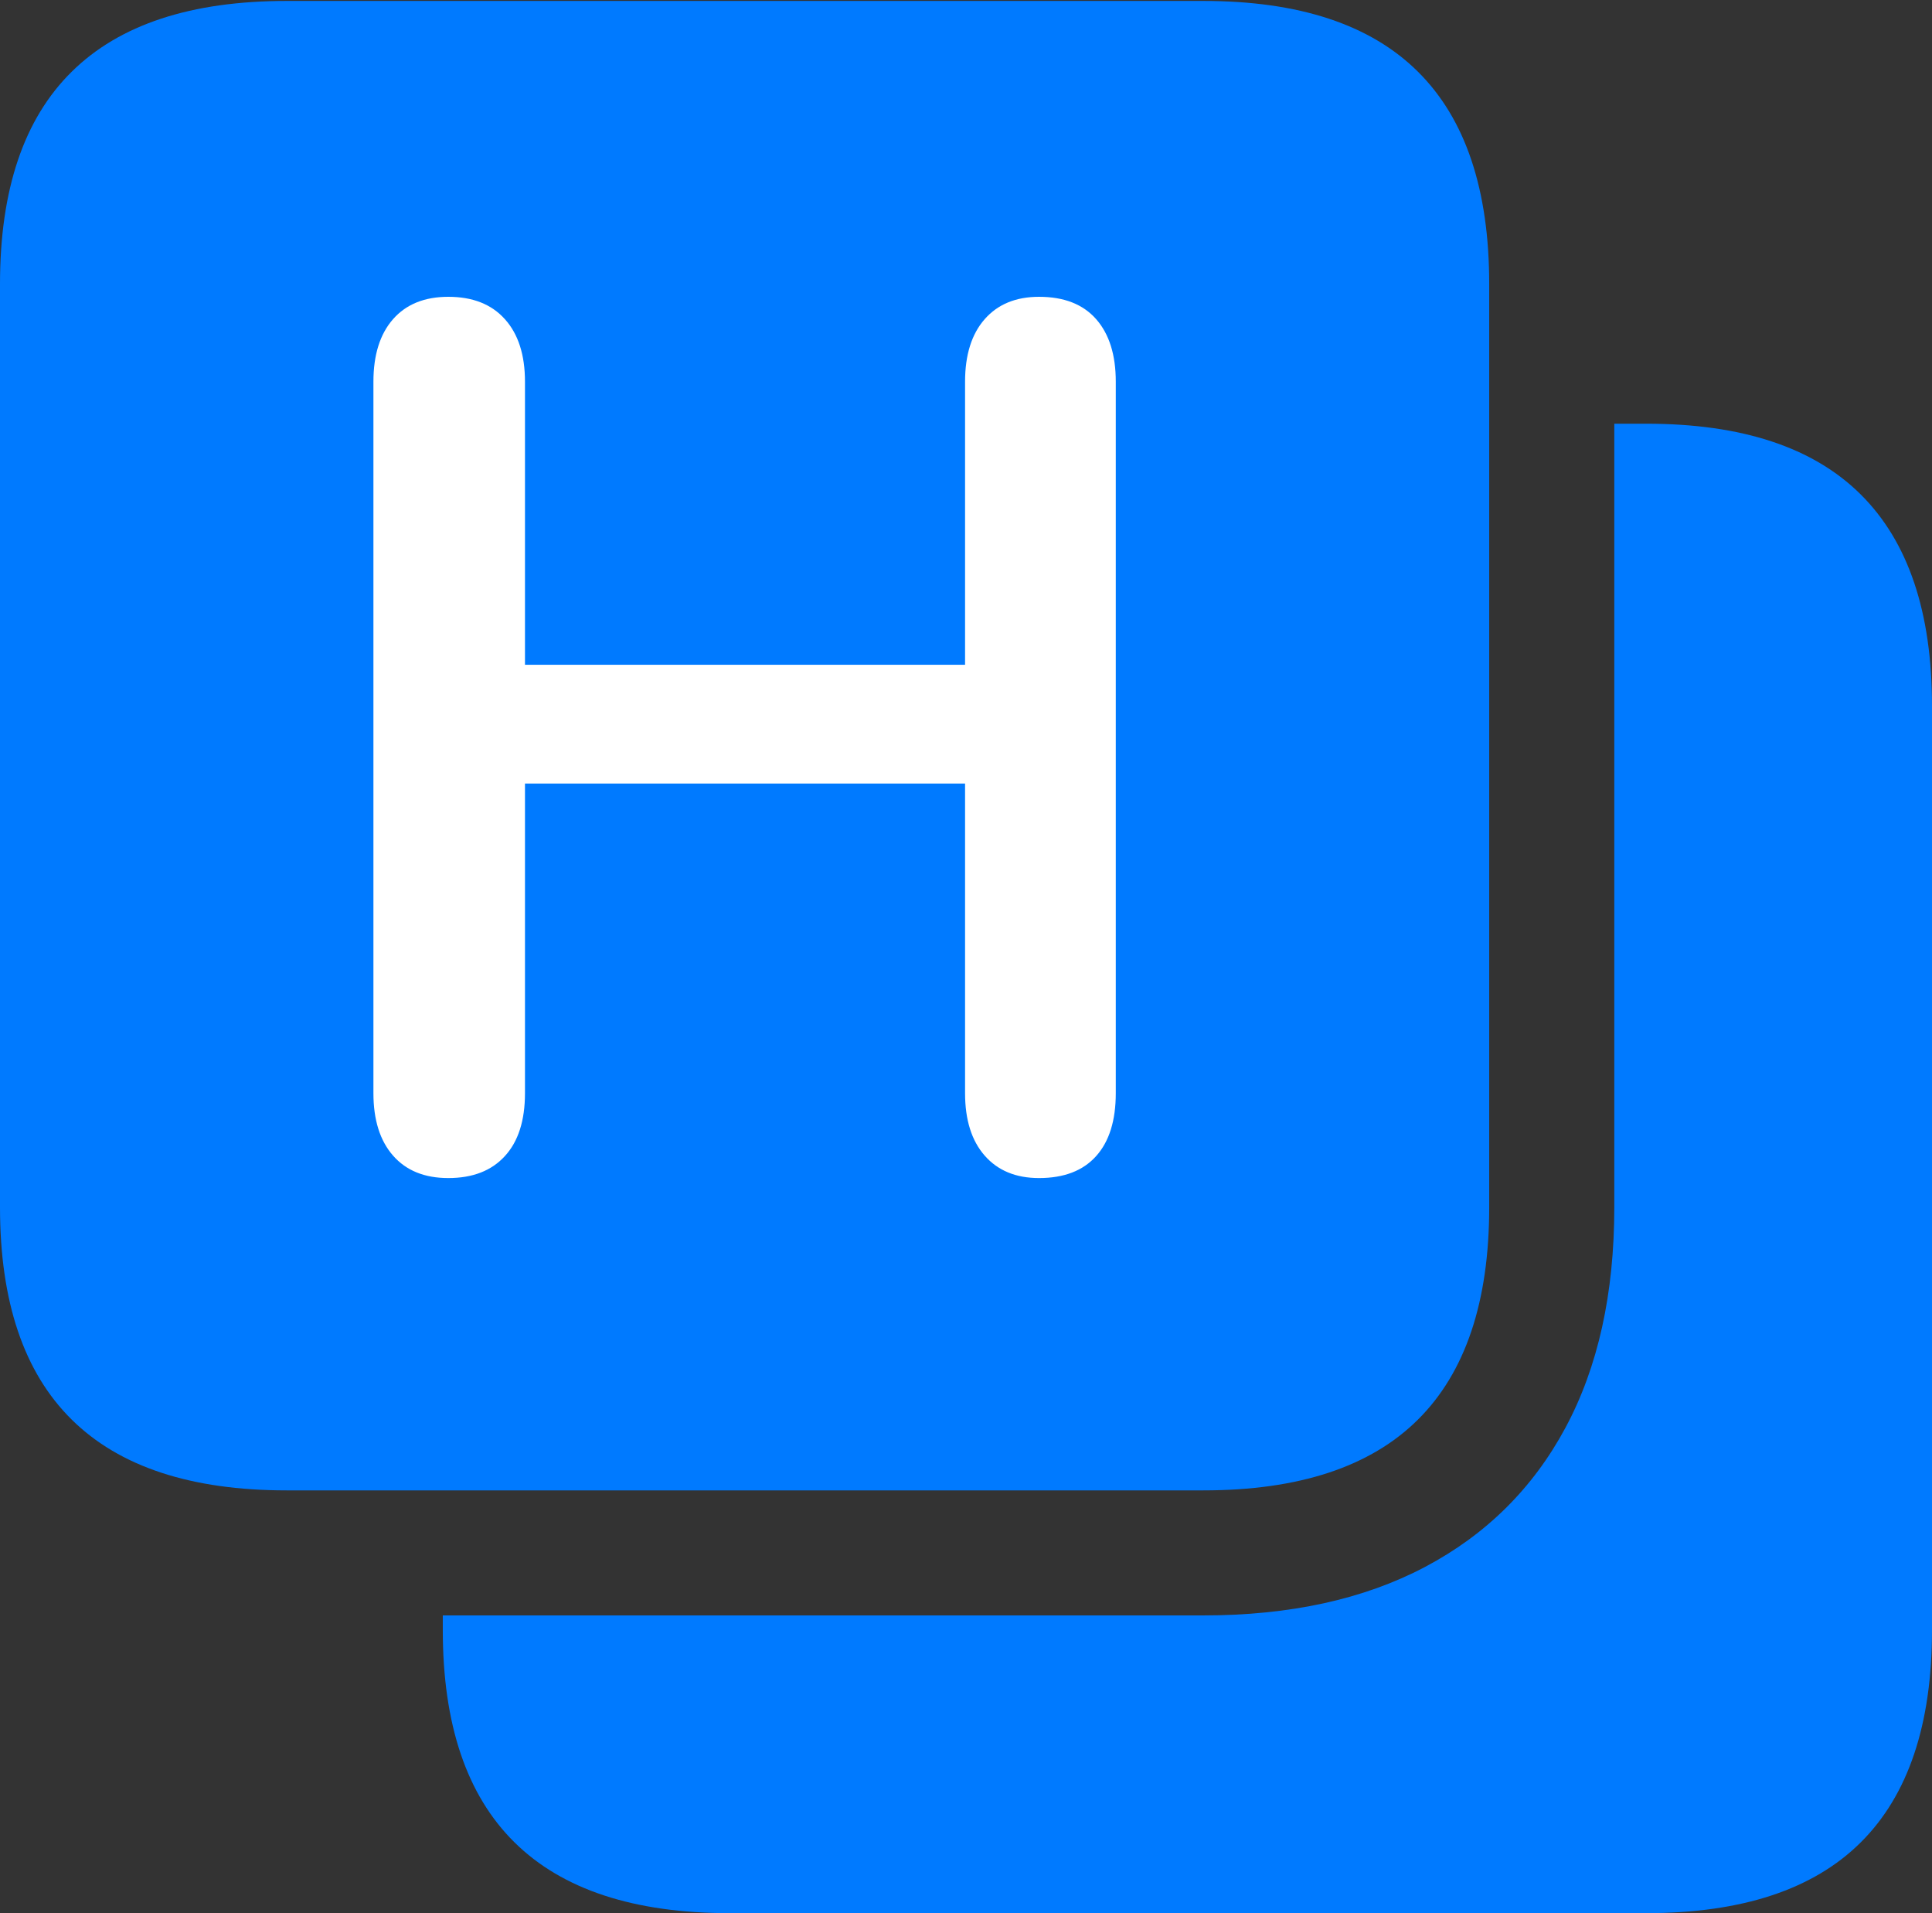 <?xml version="1.0" encoding="UTF-8"?>
<!--Generator: Apple Native CoreSVG 175.5-->
<!DOCTYPE svg
PUBLIC "-//W3C//DTD SVG 1.1//EN"
       "http://www.w3.org/Graphics/SVG/1.1/DTD/svg11.dtd">
<svg version="1.1" xmlns="http://www.w3.org/2000/svg" xmlns:xlink="http://www.w3.org/1999/xlink" width="20.664" height="20.459">
 <rect width="100%" height="100%" fill="#333333" stroke="none"/>
 <g>
  <rect height="20.459" opacity="0" width="20.664" x="0" y="0"/>
  <path d="M12.871 0.01L3.066 0.01Q1.533 0.01 0.767 0.767Q0 1.523 0 3.037L0 12.91Q0 14.424 0.767 15.181Q1.533 15.938 3.066 15.938L12.871 15.938Q14.404 15.938 15.166 15.181Q15.928 14.424 15.928 12.91L15.928 3.037Q15.928 1.523 15.166 0.767Q14.404 0.01 12.871 0.01ZM20.664 7.549Q20.664 6.045 19.902 5.288Q19.141 4.531 17.607 4.531L17.266 4.531L17.266 12.91Q17.266 14.297 16.743 15.269Q16.221 16.24 15.239 16.758Q14.258 17.275 12.871 17.275L4.736 17.275L4.736 17.432Q4.736 18.945 5.503 19.702Q6.27 20.459 7.803 20.459L17.607 20.459Q19.141 20.459 19.902 19.702Q20.664 18.945 20.664 17.432Z" fill="#007aff"/>
  <path d="M4.795 12.598Q4.414 12.598 4.204 12.358Q3.994 12.119 3.994 11.69L3.994 4.082Q3.994 3.652 4.204 3.413Q4.414 3.174 4.795 3.174Q5.186 3.174 5.4 3.413Q5.615 3.652 5.615 4.082L5.615 7.109L10.322 7.109L10.322 4.082Q10.322 3.652 10.532 3.413Q10.742 3.174 11.113 3.174Q11.514 3.174 11.724 3.413Q11.934 3.652 11.934 4.082L11.934 11.69Q11.934 12.129 11.724 12.363Q11.514 12.598 11.113 12.598Q10.742 12.598 10.532 12.358Q10.322 12.119 10.322 11.69L10.322 8.379L5.615 8.379L5.615 11.69Q5.615 12.129 5.4 12.363Q5.186 12.598 4.795 12.598Z" fill="#ffffff"/>
 </g>
</svg>
